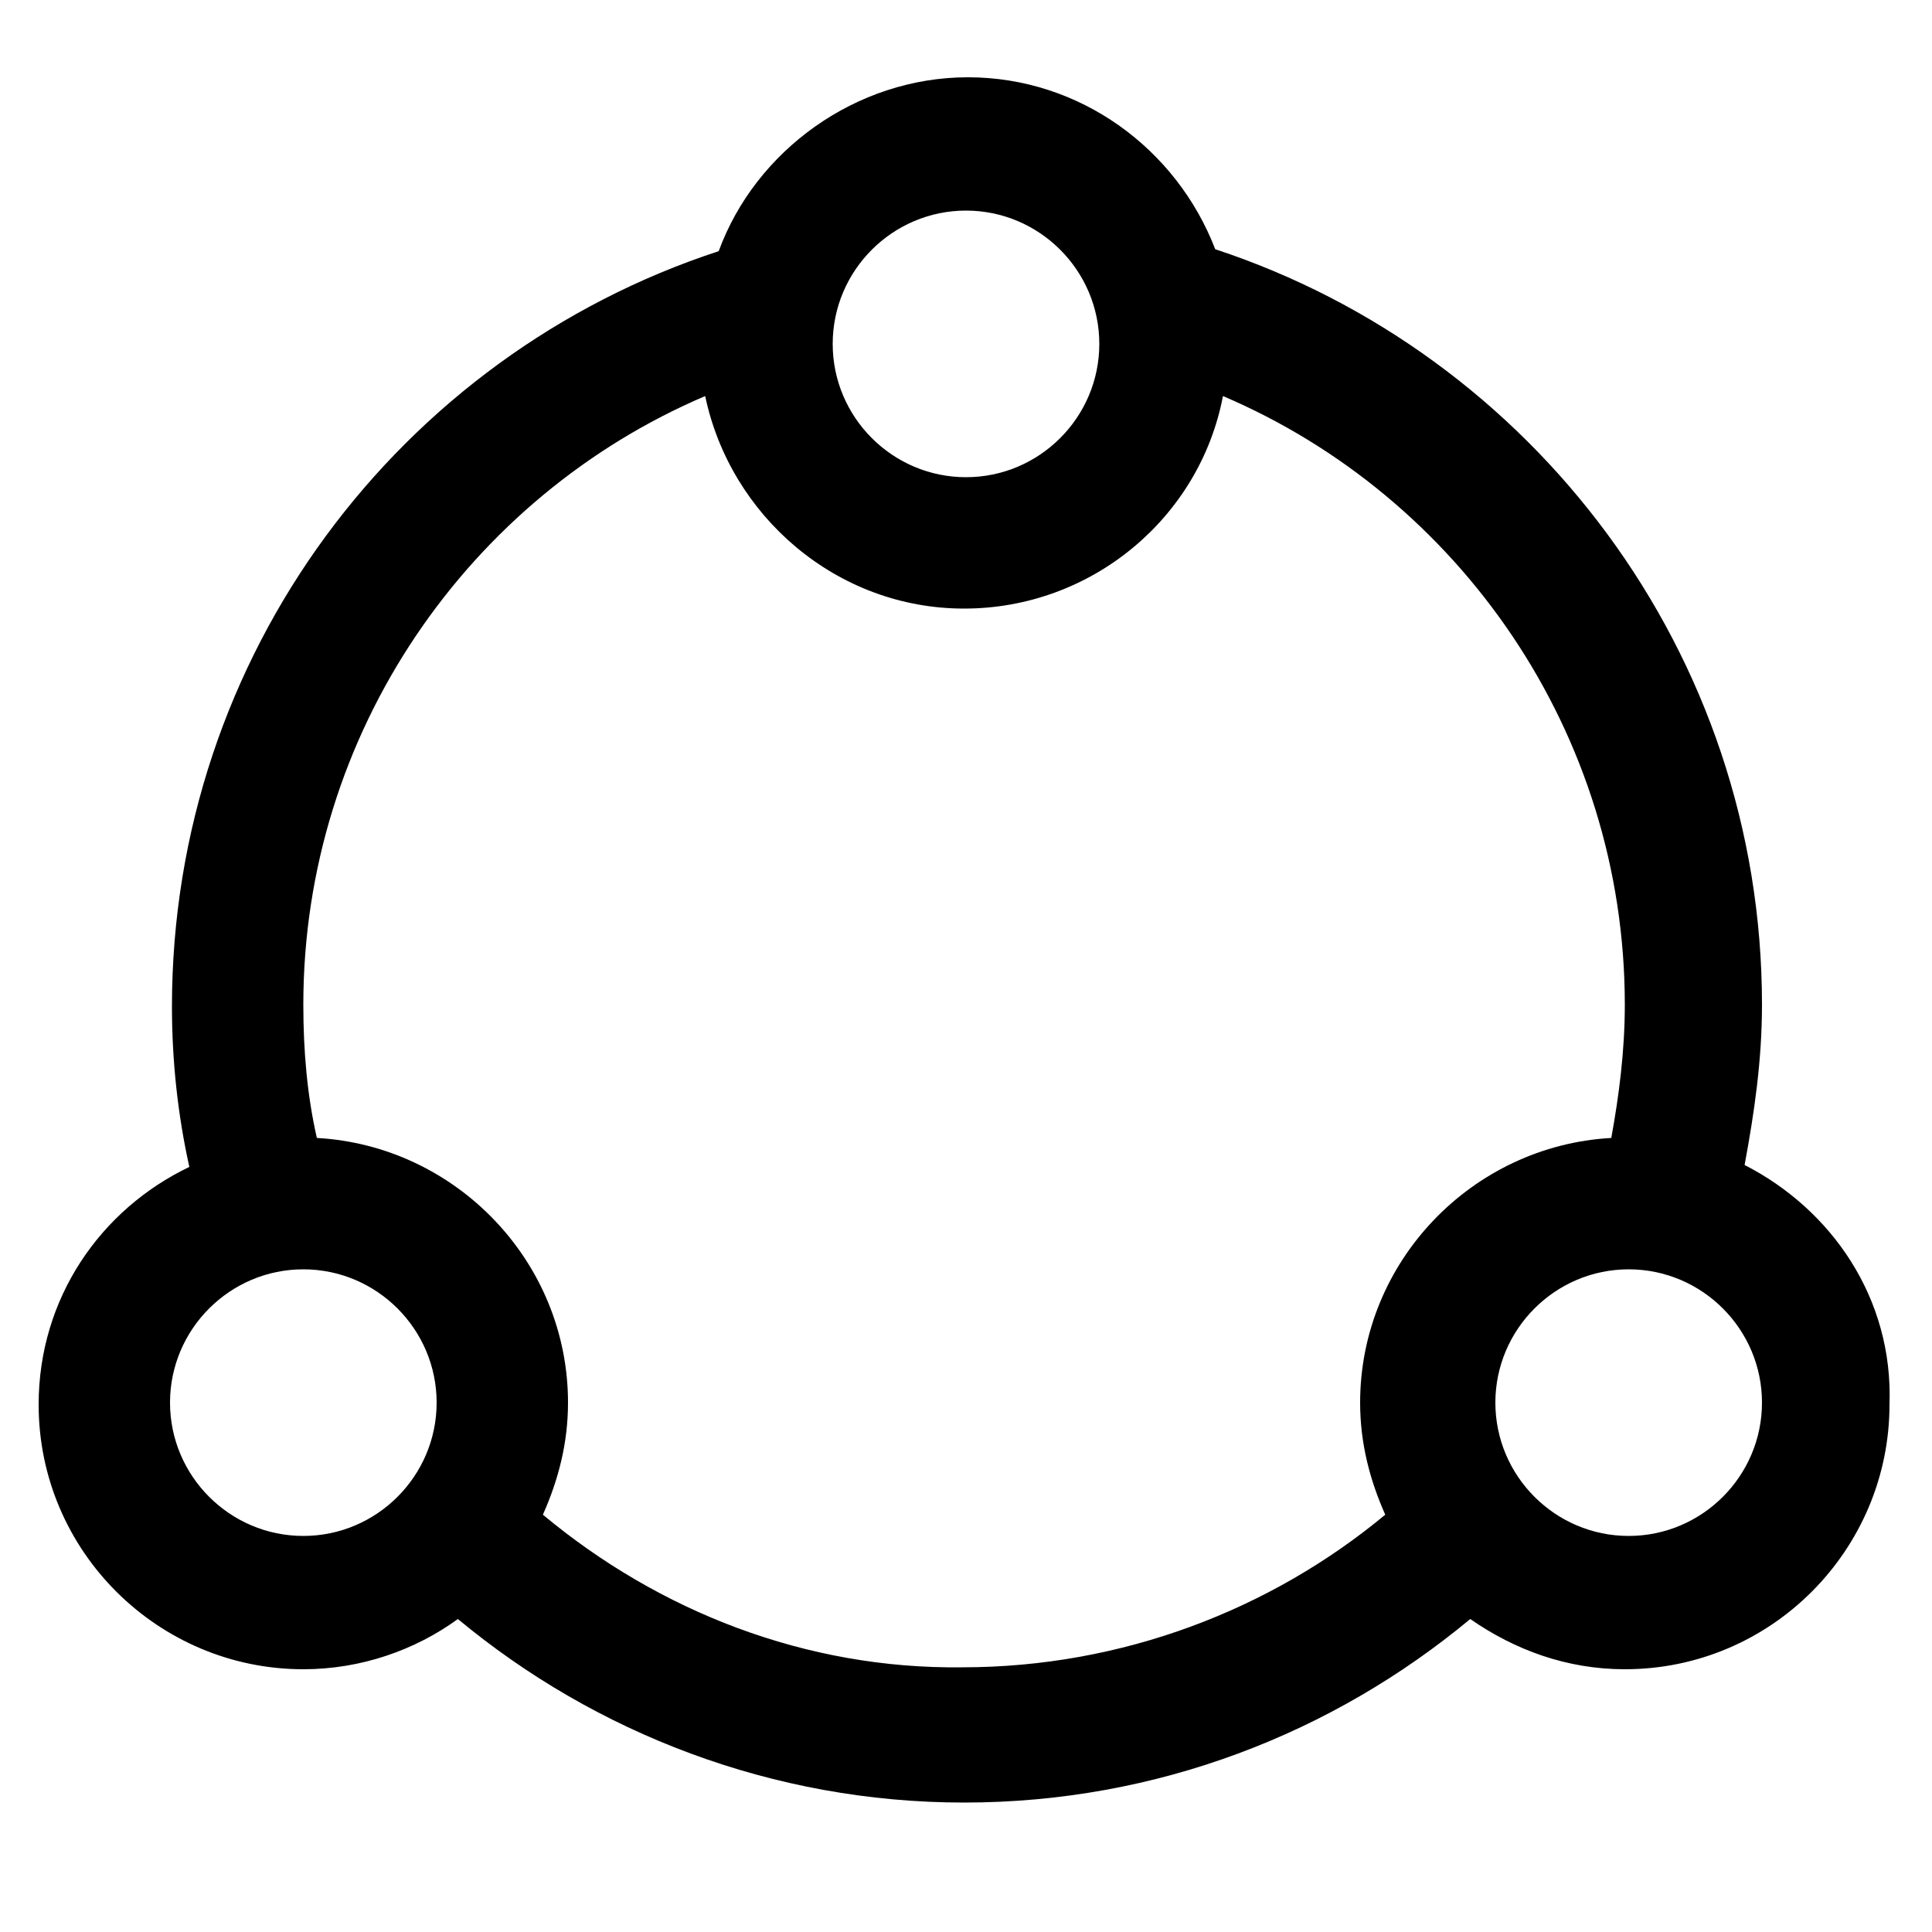 <?xml version="1.0" encoding="utf-8"?>
<!-- Generator: Adobe Illustrator 24.0.0, SVG Export Plug-In . SVG Version: 6.00 Build 0)  -->
<svg version="1.1" id="图层_1" xmlns="http://www.w3.org/2000/svg" xmlns:xlink="http://www.w3.org/1999/xlink" x="0px" y="0px"
	 viewBox="0 0 100 100" style="enable-background:new 0 0 100 100;" xml:space="preserve">
<path d="M90.3,60.3c0.5-2.7,0.9-5.4,0.9-8.3c0-18.2-11.9-33.7-28.3-39.1c-2-5.2-7-8.9-12.8-8.9S39.1,7.8,37.2,13
	C20.7,18.4,8.9,33.9,8.9,52.1c0,2.8,0.3,5.6,0.9,8.3C5.2,62.6,2,67.2,2,72.7c0,7.6,6.2,13.7,13.7,13.7c3,0,5.8-1,8-2.6
	c7.1,5.9,16.3,9.5,26.2,9.5c10,0,19.1-3.6,26.2-9.5c2.3,1.6,5,2.6,8,2.6c7.6,0,13.7-6.2,13.7-13.7C98,67.2,94.8,62.6,90.3,60.3z
	 M50,10.9c3.8,0,6.9,3.1,6.9,6.9s-3.1,6.9-6.9,6.9s-6.9-3.1-6.9-6.9S46.2,10.9,50,10.9z M15.7,79.5c-3.8,0-6.9-3.1-6.9-6.9
	s3.1-6.9,6.9-6.9s6.9,3.1,6.9,6.9S19.5,79.5,15.7,79.5z M28.1,78.4c0.8-1.8,1.3-3.7,1.3-5.8c0-7.3-5.8-13.3-13-13.7
	c-0.5-2.2-0.7-4.5-0.7-6.9c0-14.1,8.6-26.3,20.8-31.5c1.3,6.2,6.8,11,13.4,11c6.6,0,12.2-4.7,13.4-11c12.2,5.2,20.8,17.4,20.8,31.5
	c0,2.4-0.3,4.7-0.7,6.9c-7.2,0.4-13,6.4-13,13.7c0,2.1,0.5,4,1.3,5.8c-5.9,4.9-13.6,7.9-21.9,7.9C41.7,86.4,34.1,83.4,28.1,78.4z
	 M84.3,79.5c-3.8,0-6.9-3.1-6.9-6.9s3.1-6.9,6.9-6.9s6.9,3.1,6.9,6.9S88.1,79.5,84.3,79.5z"/>
</svg>
